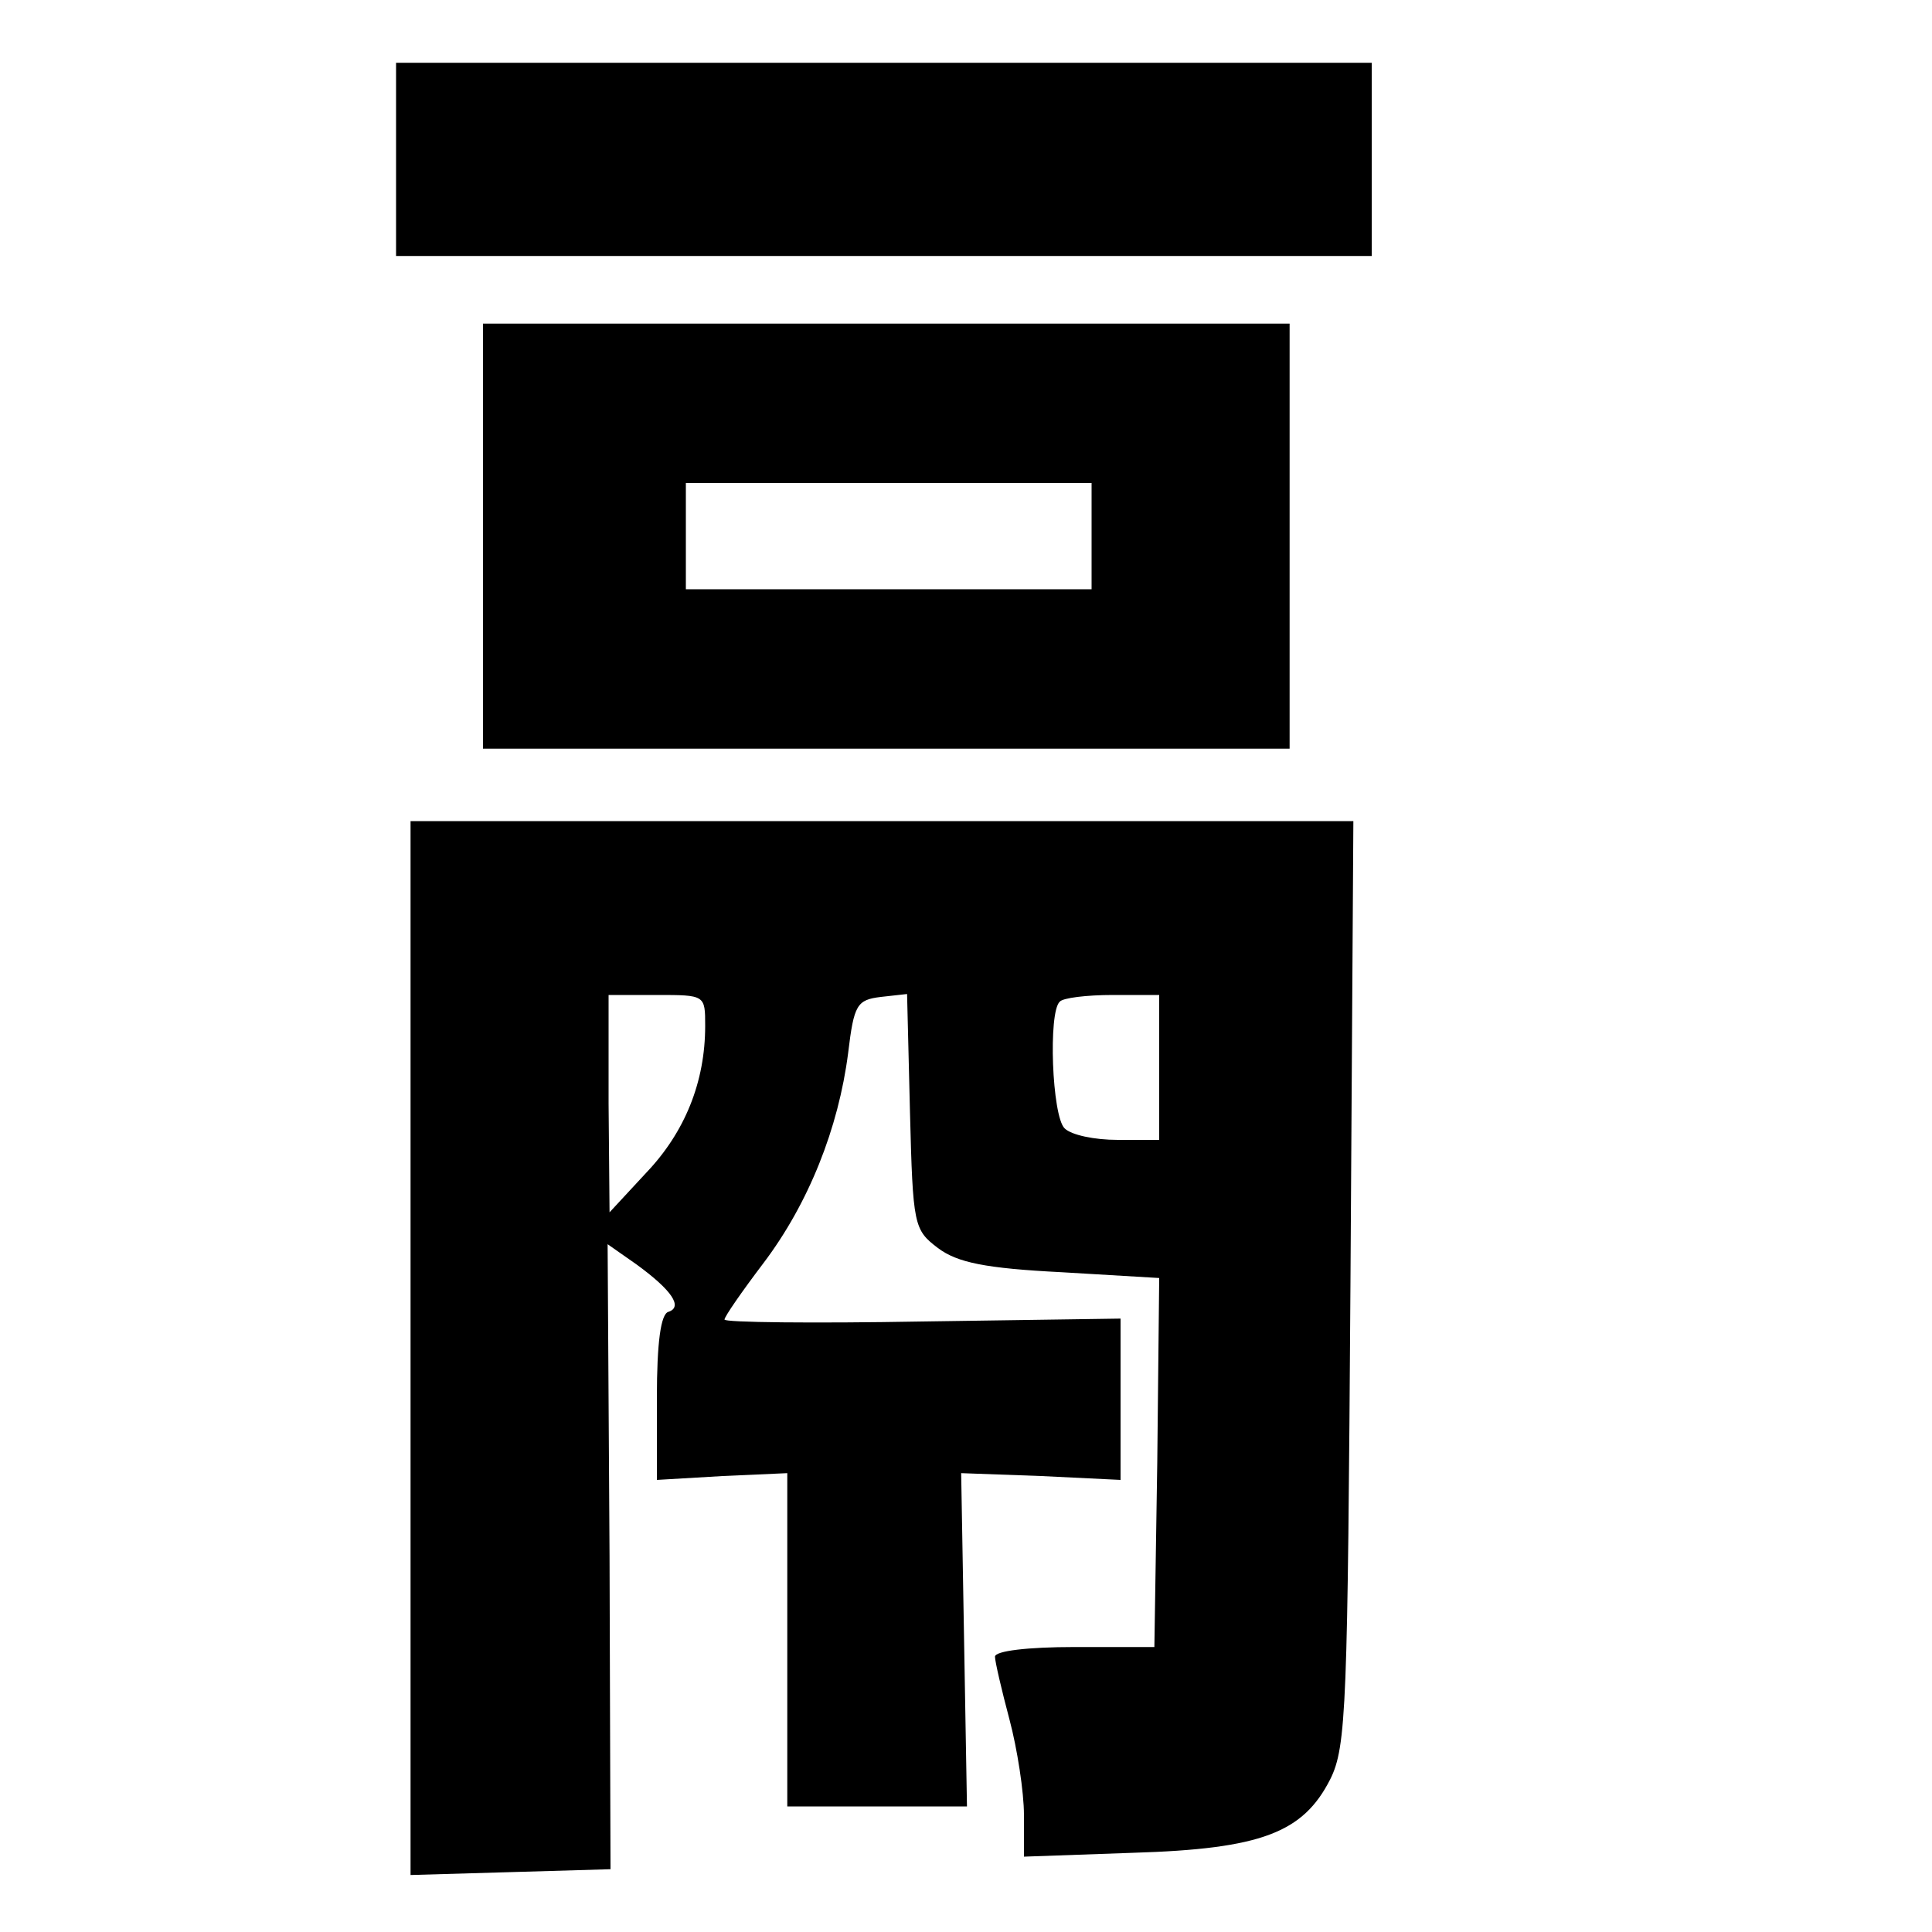 <?xml version="1.0" standalone="no"?>
<!DOCTYPE svg PUBLIC "-//W3C//DTD SVG 20010904//EN"
 "http://www.w3.org/TR/2001/REC-SVG-20010904/DTD/svg10.dtd">
<svg version="1.0" xmlns="http://www.w3.org/2000/svg"
 width="200pt" height="200pt" viewBox="0 0 200 200"
 preserveAspectRatio="xMidYMid meet">
<g transform="translate(0,200) scale(0.1,-0.1)"
fill="#000000" stroke="none">
<path d="M410 1835 l0 -100 505 0 505 0 0 100 0 100 -505 0 -505 0 0 -100z"/>
<path d="M500 1445 l0 -220 418 0 417 0 0 220 0 220 -417 0 -418 0 0 -220z
m630 0 l0 -55 -210 0 -210 0 0 55 0 55 210 0 210 0 0 -55z"/>
<path d="M425 605 l0 -546 104 3 103 3 -1 324 -2 323 30 -21 c37 -27 48 -44
33 -49 -8 -2 -12 -32 -12 -89 l0 -85 68 4 67 3 0 -173 0 -172 93 0 93 0 -3
173 -3 172 83 -3 82 -4 0 84 0 83 -205 -3 c-113 -2 -205 -1 -205 2 0 3 18 29
40 58 47 62 78 140 88 218 6 50 9 55 34 58 l27 3 3 -122 c3 -118 4 -122 29
-141 20 -15 49 -21 128 -25 l101 -6 -2 -191 -3 -191 -83 0 c-48 0 -82 -4 -82
-10 0 -5 7 -35 15 -65 8 -30 15 -75 15 -99 l0 -43 113 4 c133 4 176 21 204 76
17 34 18 76 21 515 l3 477 -488 0 -488 0 0 -545z m305 333 c0 -58 -21 -110
-61 -152 l-38 -41 -1 113 0 112 50 0 c50 0 50 0 50 -32z m470 -43 l0 -75 -43
0 c-24 0 -48 5 -55 12 -13 13 -17 120 -5 131 3 4 28 7 55 7 l48 0 0 -75z"/>
</g>
</svg>
